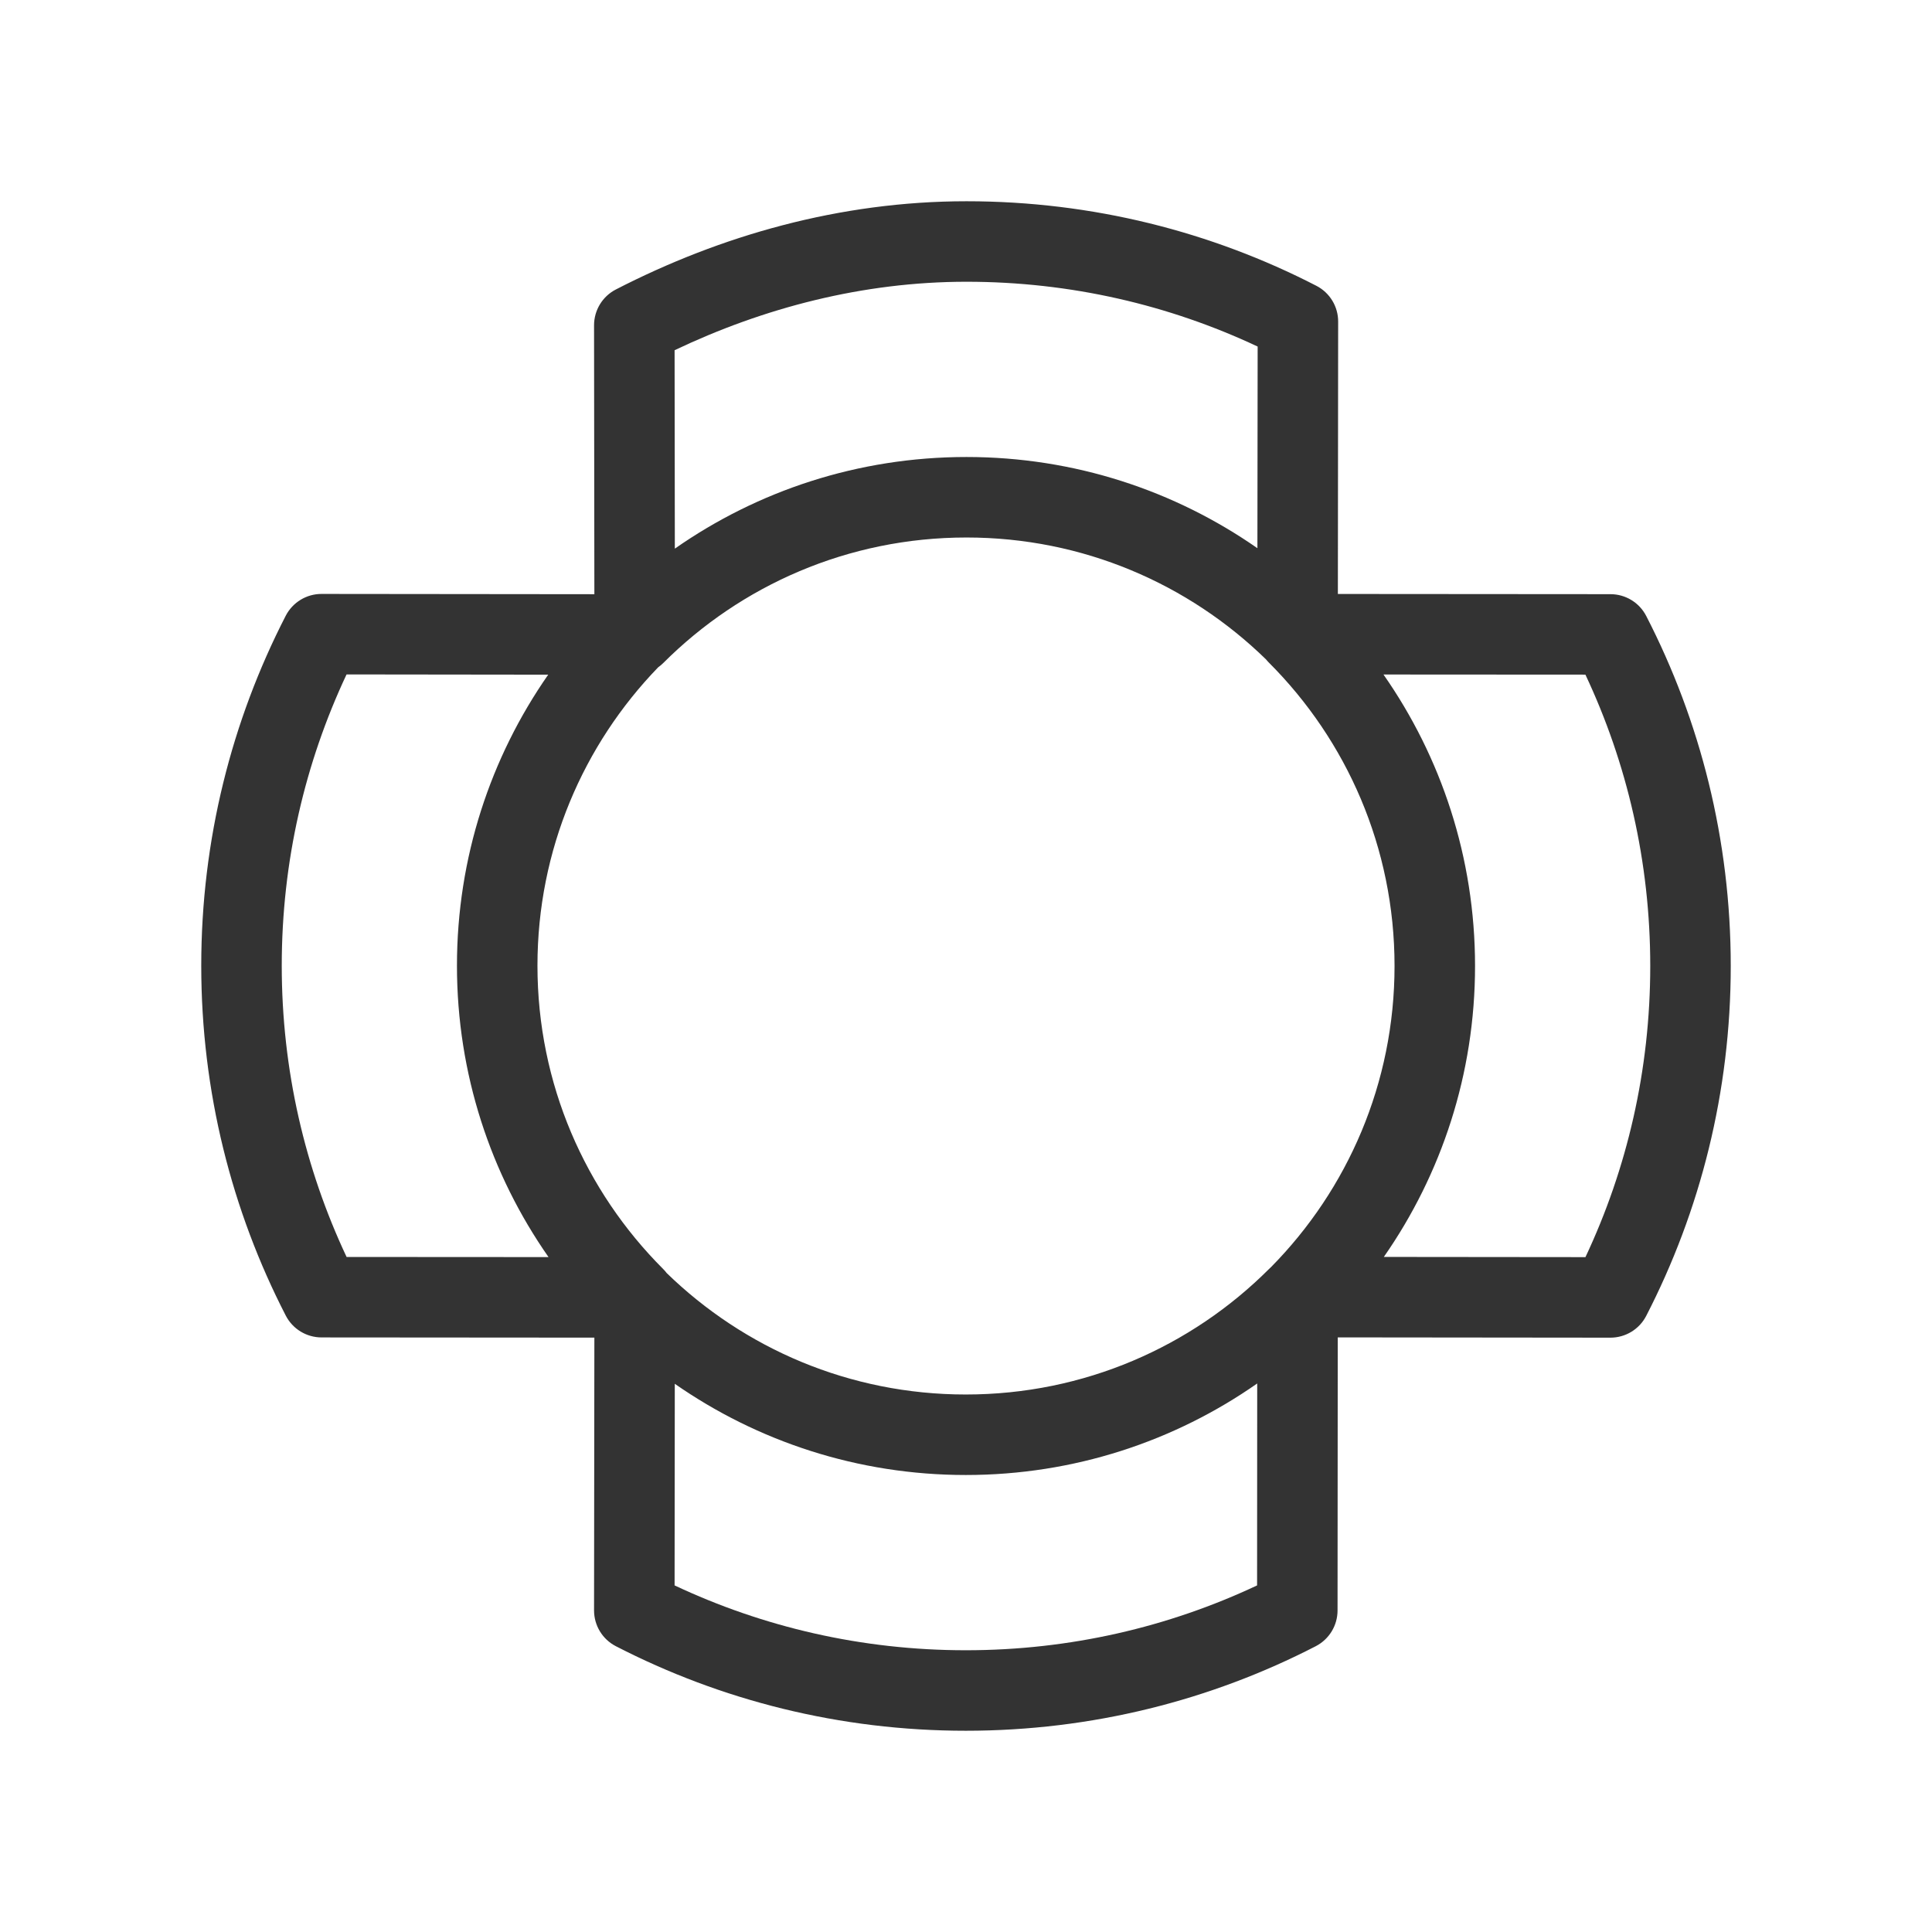 <svg fill="currentColor" stroke="none" viewBox="0 0 48 48"  xmlns="http://www.w3.org/2000/svg">
<path fill-rule="evenodd" clip-rule="evenodd" d="M15.301 7.192C17.89 5.858 20.861 5 24.012 5C27.141 5 30.099 5.758 32.704 7.1C33.038 7.272 33.247 7.615 33.246 7.99L33.239 14.757L40.012 14.762C40.386 14.762 40.729 14.971 40.9 15.304C42.243 17.911 43 20.868 43 23.999C43 27.128 42.243 30.086 40.9 32.692C40.729 33.025 40.385 33.234 40.01 33.234L33.236 33.227L33.231 40.011C33.231 40.386 33.022 40.728 32.689 40.9C30.084 42.243 27.127 43 23.995 43C20.864 43 17.908 42.243 15.302 40.9C14.968 40.729 14.759 40.385 14.759 40.01L14.767 33.233L7.989 33.228C7.615 33.228 7.272 33.019 7.1 32.686C5.758 30.08 5 27.122 5 23.992C5 20.861 5.758 17.905 7.099 15.298C7.271 14.965 7.615 14.755 7.99 14.756L14.767 14.763L14.759 8.082C14.759 7.707 14.968 7.363 15.301 7.192ZM13.62 16.762L8.61 16.756C7.578 18.951 7 21.402 7 23.992C7 26.581 7.578 29.034 8.611 31.229L13.628 31.232C12.195 29.181 11.353 26.685 11.353 23.992C11.353 21.304 12.192 18.811 13.62 16.762ZM16.564 31.629C16.537 31.593 16.507 31.559 16.474 31.526C14.545 29.597 13.353 26.936 13.353 23.992C13.353 21.111 14.495 18.499 16.352 16.579C16.396 16.548 16.437 16.513 16.476 16.475C18.404 14.546 21.068 13.354 24.012 13.354C26.908 13.354 29.533 14.508 31.454 16.383C31.476 16.411 31.5 16.437 31.526 16.463C33.455 18.392 34.647 21.055 34.647 23.999C34.647 26.914 33.478 29.554 31.582 31.477C31.564 31.493 31.547 31.509 31.53 31.526C29.601 33.455 26.939 34.646 23.995 34.646C21.105 34.646 18.485 33.497 16.564 31.629ZM16.765 34.38L16.76 39.389C18.955 40.422 21.406 41 23.995 41C26.585 41 29.038 40.422 31.232 39.389L31.235 34.372C29.185 35.805 26.688 36.646 23.995 36.646C21.308 36.646 18.815 35.808 16.765 34.38ZM34.381 31.228L39.39 31.233C40.423 29.039 41 26.587 41 23.999C41 21.409 40.422 18.956 39.389 16.761L34.372 16.758C35.805 18.809 36.647 21.306 36.647 23.999C36.647 26.686 35.809 29.179 34.381 31.228ZM31.24 13.62L31.246 8.61C29.052 7.578 26.6 7 24.012 7C21.439 7 18.973 7.648 16.76 8.701L16.766 13.631C18.818 12.196 21.317 11.354 24.012 11.354C26.699 11.354 29.191 12.192 31.24 13.62Z" fill="#333333"/>
</svg>
